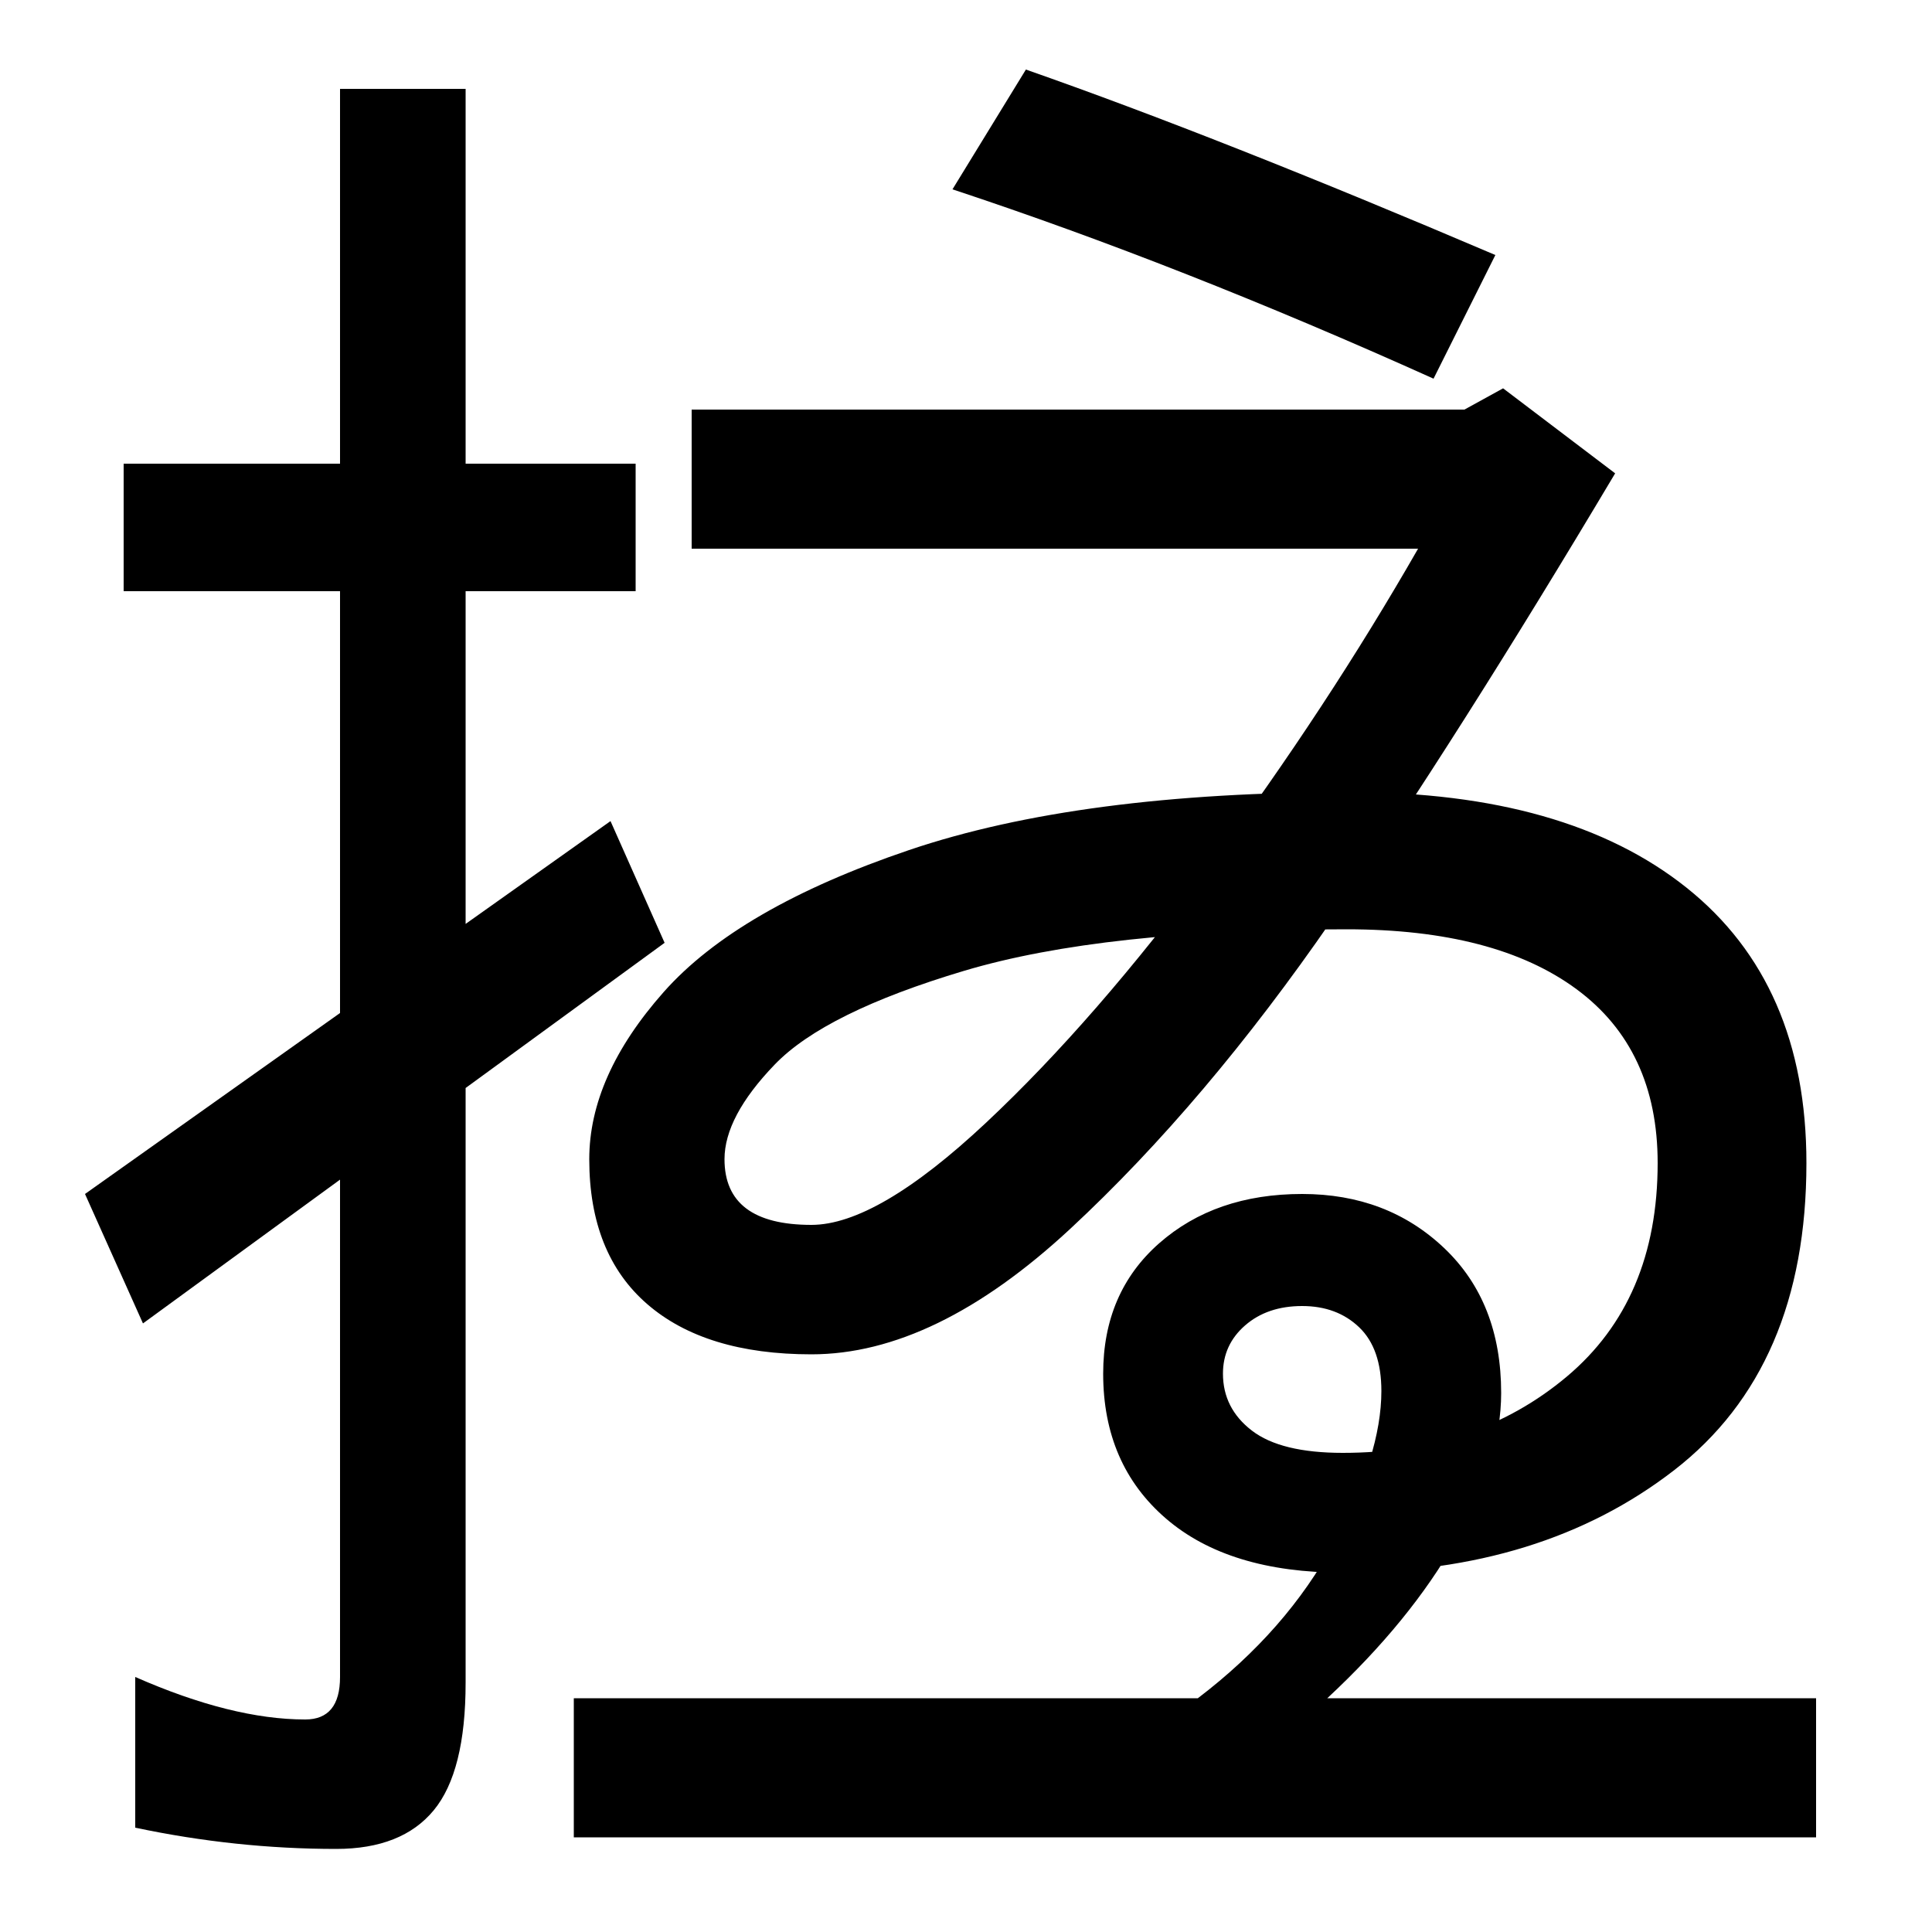 <svg xmlns="http://www.w3.org/2000/svg" width="1000" height="1000"><path d="M174 -77Q208 -77 224.5 -57.0Q241 -37 241 9V834H176V12Q176 -10 158 -10Q120 -10 70 12V-66Q122 -77 174 -77ZM64 574H329V640H64ZM344 392 316 455 44 262 74 195ZM774 748Q631 809 531 844L493 782Q611 743 742 684ZM699 470Q559 470 470.5 440.0Q382 410 343.5 366.5Q305 323 305 280Q305 231 335.0 205.0Q365 179 420 179Q484 179 554.0 244.0Q624 309 689.5 404.0Q755 499 836 635L778 679L758 668H358V596H734Q687 514 627.0 433.0Q567 352 510.5 299.0Q454 246 420 246Q375 246 375 280Q375 302 401.0 329.0Q427 356 499.0 377.5Q571 399 697 399Q774 399 816.0 368.0Q858 337 858 278Q858 207 811.0 167.5Q764 128 695 128Q663 128 648.0 139.5Q633 151 633 169Q633 184 644.5 194.0Q656 204 674 204Q692 204 703.5 193.0Q715 182 715 160Q715 127 690.5 81.5Q666 36 620 1H297V-71H940V1H687Q730 41 753.5 82.5Q777 124 777 159Q777 206 747.5 234.0Q718 262 674 262Q629 262 600.0 236.5Q571 211 571 169Q571 122 603.5 94.0Q636 66 695 66Q798 66 866.5 119.0Q935 172 935 278Q935 371 873.0 420.5Q811 470 699 470Z" transform="translate(0, 880) scale(1,-1)" /></svg>